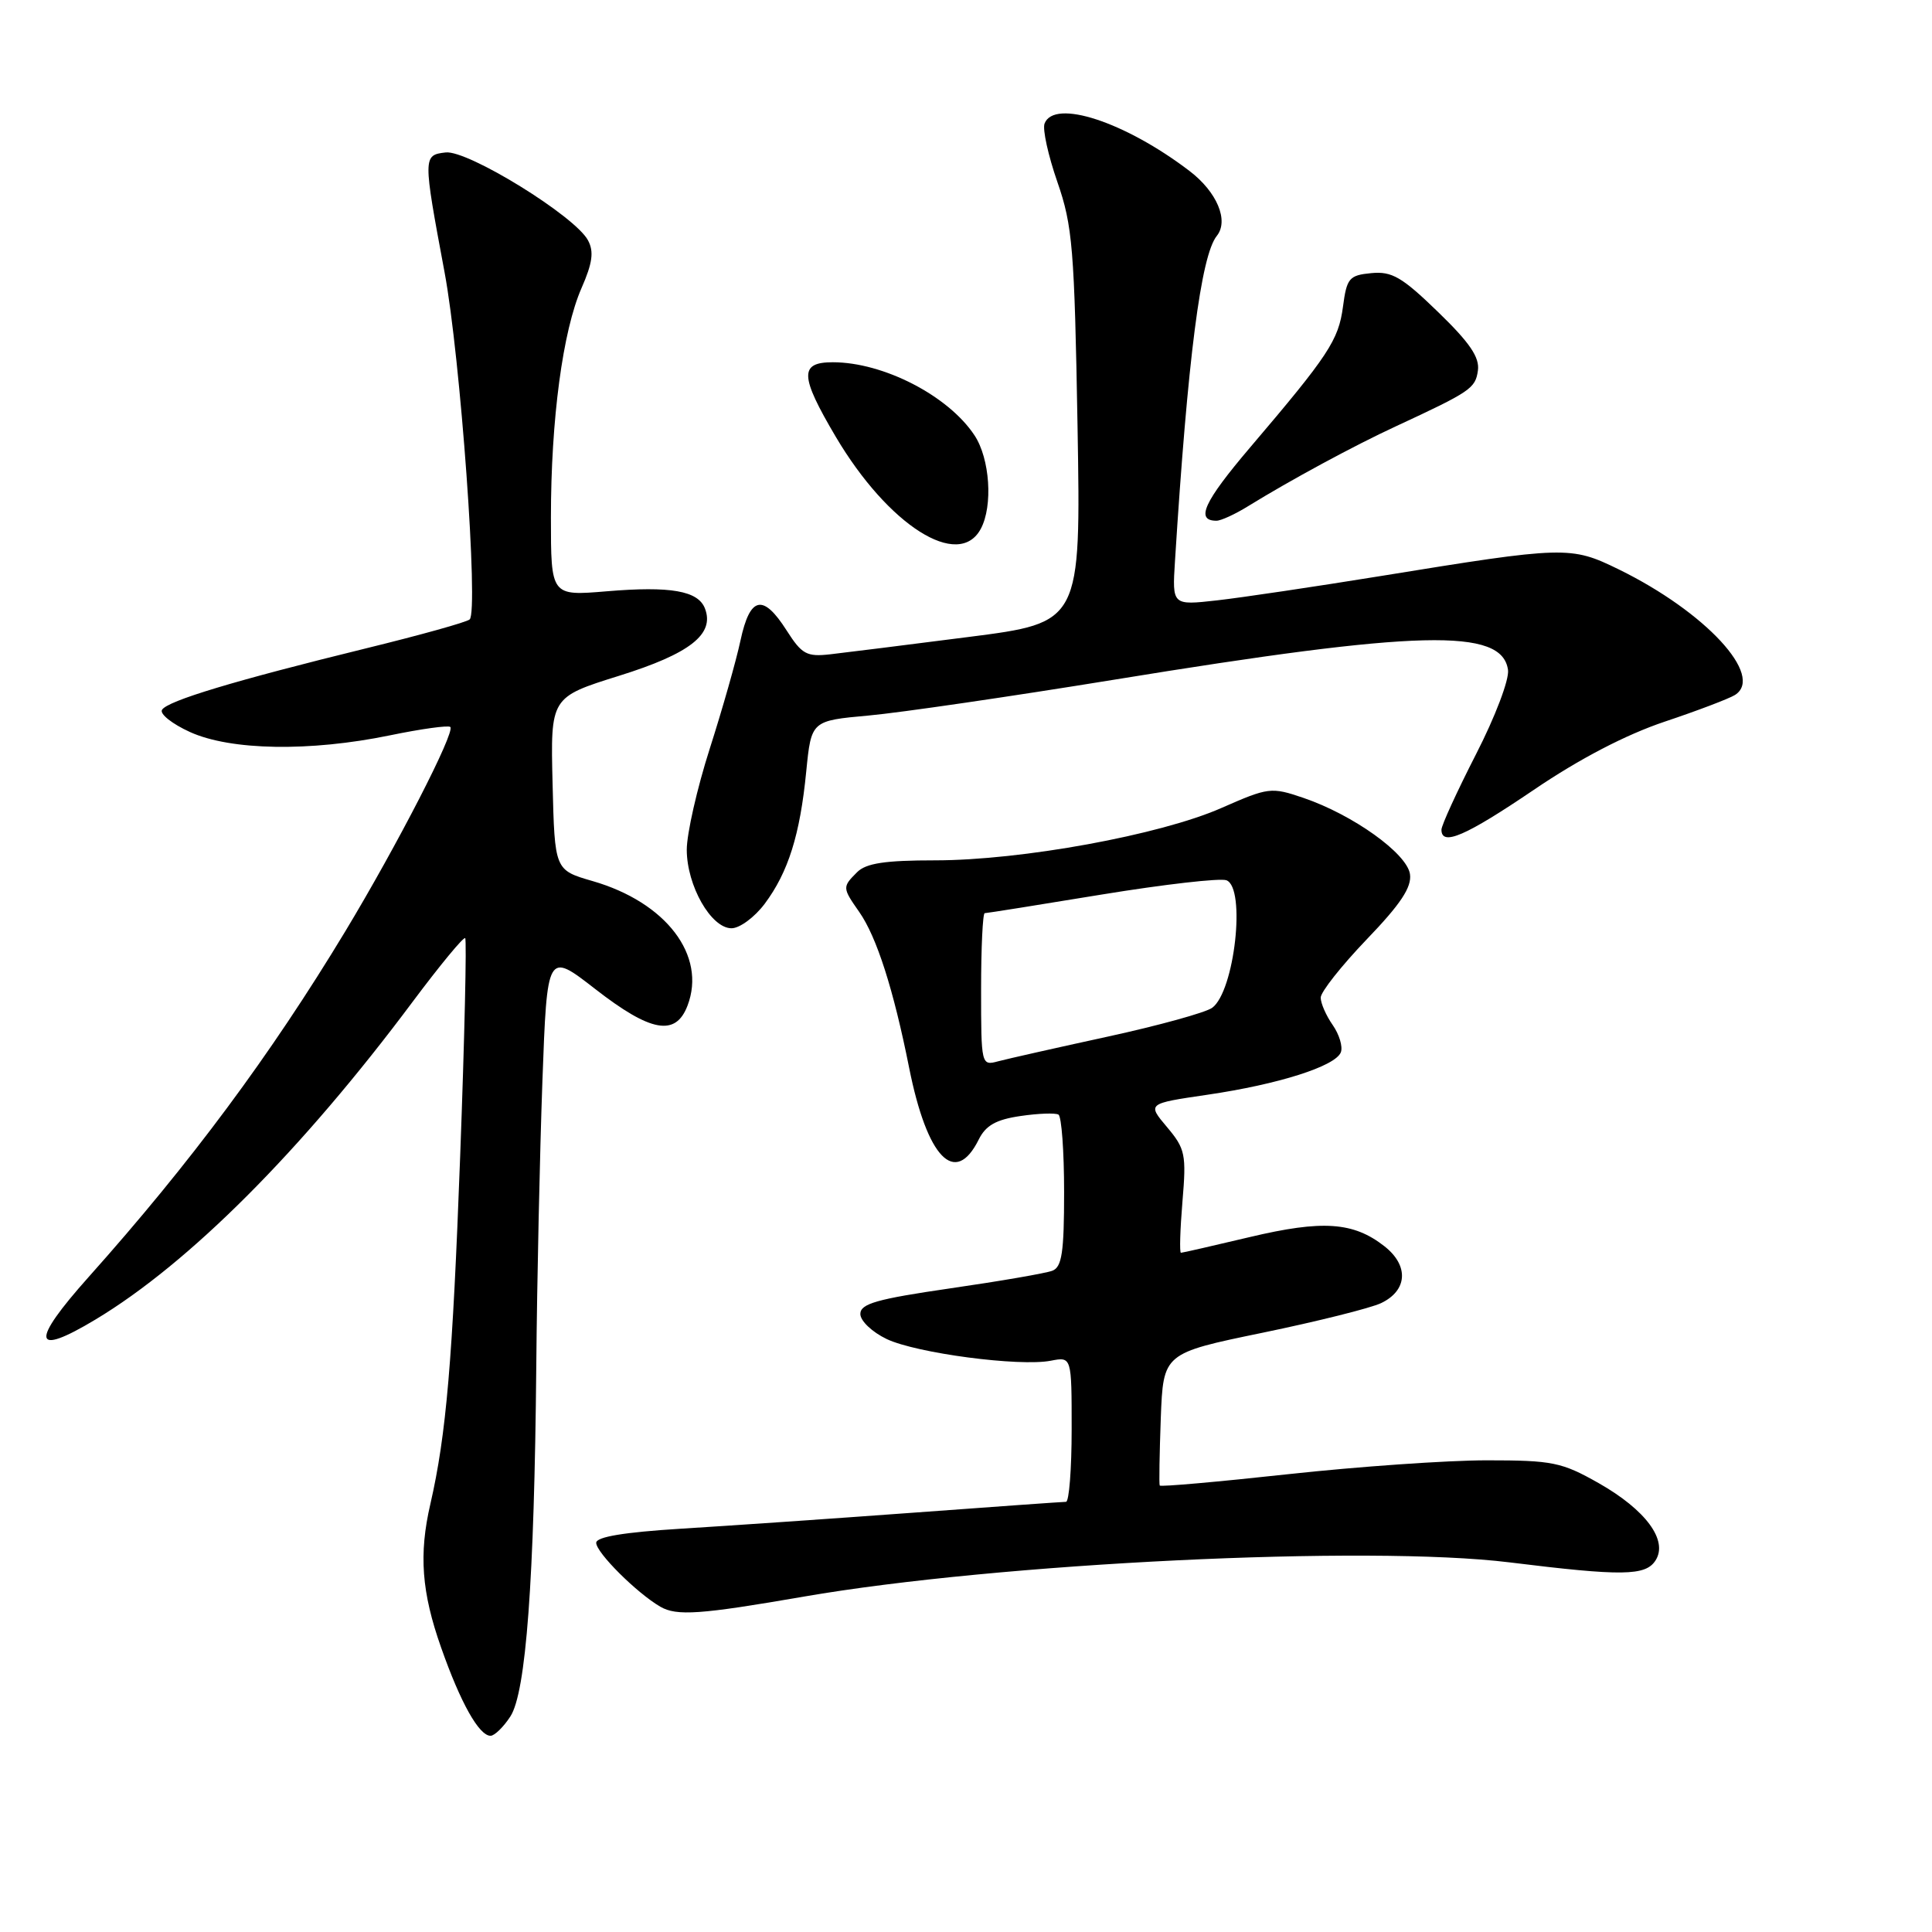<?xml version="1.0" encoding="UTF-8" standalone="no"?>
<!DOCTYPE svg PUBLIC "-//W3C//DTD SVG 1.1//EN" "http://www.w3.org/Graphics/SVG/1.1/DTD/svg11.dtd" >
<svg xmlns="http://www.w3.org/2000/svg" xmlns:xlink="http://www.w3.org/1999/xlink" version="1.1" viewBox="0 0 256 256">
 <g >
 <path fill="currentColor"
d=" M 67.62 227.45 C 69.70 224.28 70.80 209.46 71.06 181.00 C 71.16 169.72 71.53 152.76 71.87 143.30 C 72.50 126.10 72.50 126.10 78.87 131.05 C 86.24 136.78 89.53 137.37 91.10 133.25 C 93.64 126.61 88.26 119.55 78.50 116.74 C 73.50 115.29 73.50 115.29 73.22 103.84 C 72.94 92.39 72.94 92.39 82.05 89.54 C 91.43 86.61 94.72 84.03 93.41 80.63 C 92.51 78.28 88.85 77.64 80.39 78.35 C 73.00 78.97 73.00 78.97 73.00 68.56 C 73.00 55.58 74.57 43.83 77.06 38.16 C 78.51 34.85 78.72 33.34 77.91 31.84 C 76.20 28.63 61.98 19.86 59.05 20.20 C 56.04 20.55 56.04 20.73 58.90 36.04 C 61.01 47.27 63.44 81.02 62.23 82.08 C 61.83 82.44 55.65 84.16 48.50 85.91 C 31.06 90.19 22.21 92.86 21.47 94.05 C 21.13 94.59 22.80 95.92 25.18 97.00 C 30.58 99.45 41.07 99.62 51.65 97.44 C 55.81 96.58 59.42 96.08 59.67 96.33 C 60.34 97.01 52.62 112.02 45.75 123.41 C 35.84 139.82 25.26 154.07 11.78 169.17 C 3.97 177.91 4.28 179.88 12.66 174.84 C 25.05 167.40 40.00 152.42 54.70 132.71 C 58.31 127.88 61.43 124.10 61.64 124.31 C 61.85 124.52 61.56 137.46 60.98 153.06 C 59.97 180.32 59.13 190.13 57.03 199.27 C 55.48 205.95 55.86 210.98 58.45 218.31 C 61.03 225.65 63.48 230.00 65.00 230.00 C 65.52 230.00 66.71 228.85 67.62 227.45 Z  M 106.50 211.56 C 132.26 207.10 181.32 204.72 200.00 207.02 C 214.98 208.87 218.05 208.83 219.37 206.76 C 221.06 204.11 218.08 200.07 211.83 196.52 C 206.93 193.75 205.73 193.50 197.00 193.50 C 191.78 193.50 179.93 194.33 170.67 195.34 C 161.42 196.35 153.76 197.03 153.67 196.84 C 153.57 196.65 153.64 192.63 153.81 187.91 C 154.14 179.31 154.14 179.31 167.32 176.59 C 174.57 175.09 181.62 173.33 183.00 172.67 C 186.51 171.00 186.71 167.70 183.45 165.14 C 179.34 161.91 175.24 161.63 165.59 163.92 C 160.78 165.06 156.68 166.00 156.48 166.00 C 156.28 166.00 156.37 162.95 156.68 159.23 C 157.21 152.96 157.06 152.22 154.63 149.34 C 152.01 146.23 152.01 146.23 159.98 145.06 C 169.41 143.68 176.96 141.28 177.67 139.43 C 177.95 138.69 177.46 137.07 176.59 135.82 C 175.72 134.58 175.00 132.94 175.00 132.19 C 175.00 131.44 177.74 127.98 181.08 124.49 C 185.60 119.79 187.08 117.56 186.83 115.83 C 186.44 113.09 179.28 107.96 172.70 105.72 C 168.44 104.27 168.08 104.32 161.85 107.06 C 153.73 110.64 135.34 114.00 123.90 114.00 C 117.27 114.00 114.76 114.38 113.57 115.57 C 111.60 117.54 111.61 117.63 113.86 120.85 C 116.16 124.14 118.39 131.08 120.46 141.46 C 122.85 153.45 126.56 157.29 129.69 150.99 C 130.62 149.12 131.99 148.35 135.21 147.88 C 137.57 147.53 139.84 147.45 140.25 147.69 C 140.66 147.92 141.00 152.54 141.00 157.95 C 141.00 165.93 140.71 167.90 139.44 168.38 C 138.59 168.71 132.51 169.76 125.94 170.71 C 116.16 172.13 114.00 172.75 114.00 174.11 C 114.00 175.03 115.57 176.51 117.49 177.43 C 121.45 179.31 135.10 181.11 139.25 180.30 C 142.00 179.77 142.00 179.77 142.00 189.38 C 142.00 194.67 141.66 199.00 141.25 199.00 C 140.84 199.00 131.72 199.65 121.00 200.44 C 110.28 201.23 96.44 202.18 90.25 202.56 C 82.69 203.03 79.00 203.64 79.00 204.43 C 79.00 205.73 84.37 211.08 87.50 212.90 C 89.67 214.15 92.76 213.94 106.50 211.56 Z  M 101.33 119.75 C 104.45 115.57 106.01 110.61 106.83 102.23 C 107.50 95.50 107.50 95.50 115.11 94.81 C 119.30 94.43 133.94 92.29 147.65 90.06 C 188.12 83.46 199.03 83.19 199.82 88.77 C 200.00 90.04 198.12 94.99 195.57 99.96 C 193.06 104.87 191.00 109.36 191.00 109.94 C 191.00 112.17 194.19 110.79 203.25 104.65 C 209.30 100.54 215.44 97.35 220.56 95.63 C 224.93 94.17 229.12 92.57 229.89 92.09 C 233.85 89.58 225.99 81.08 214.50 75.45 C 208.11 72.33 207.44 72.35 182.87 76.34 C 174.28 77.73 164.56 79.18 161.28 79.55 C 155.32 80.22 155.32 80.22 155.69 74.36 C 157.38 47.48 159.13 33.88 161.23 31.26 C 162.86 29.24 161.26 25.43 157.61 22.65 C 149.07 16.14 139.68 13.06 138.41 16.37 C 138.12 17.12 138.89 20.61 140.11 24.12 C 142.12 29.91 142.37 32.90 142.78 56.50 C 143.22 82.50 143.22 82.50 128.36 84.40 C 120.19 85.45 111.92 86.48 110.00 86.70 C 106.89 87.05 106.25 86.70 104.24 83.55 C 101.11 78.63 99.38 79.00 98.12 84.86 C 97.55 87.54 95.71 94.00 94.04 99.22 C 92.37 104.44 91.00 110.46 91.00 112.60 C 91.01 117.36 94.22 123.00 96.93 123.00 C 98.01 123.00 99.99 121.54 101.33 119.75 Z  M 129.96 70.07 C 131.59 67.03 131.17 60.77 129.13 57.69 C 125.67 52.44 117.06 48.00 110.35 48.00 C 105.90 48.00 105.98 49.81 110.74 57.87 C 117.70 69.63 127.03 75.55 129.96 70.07 Z  M 165.40 67.06 C 170.98 63.62 179.36 59.08 185.00 56.47 C 194.87 51.89 195.50 51.46 195.83 49.10 C 196.08 47.36 194.76 45.41 190.54 41.33 C 185.77 36.70 184.43 35.93 181.71 36.19 C 178.77 36.47 178.45 36.85 177.95 40.65 C 177.36 45.08 176.04 47.08 165.62 59.32 C 159.51 66.51 158.37 69.00 161.19 69.00 C 161.78 69.00 163.68 68.13 165.40 67.06 Z  M 130.00 131.12 C 130.00 125.55 130.22 121.00 130.48 121.00 C 130.75 121.00 137.72 119.89 145.99 118.53 C 154.25 117.18 161.69 116.33 162.51 116.64 C 165.12 117.64 163.59 131.36 160.62 133.54 C 159.75 134.17 153.52 135.89 146.77 137.36 C 140.02 138.83 133.49 140.30 132.25 140.63 C 130.03 141.23 130.00 141.12 130.00 131.12 Z "/>
</g>
</svg>
